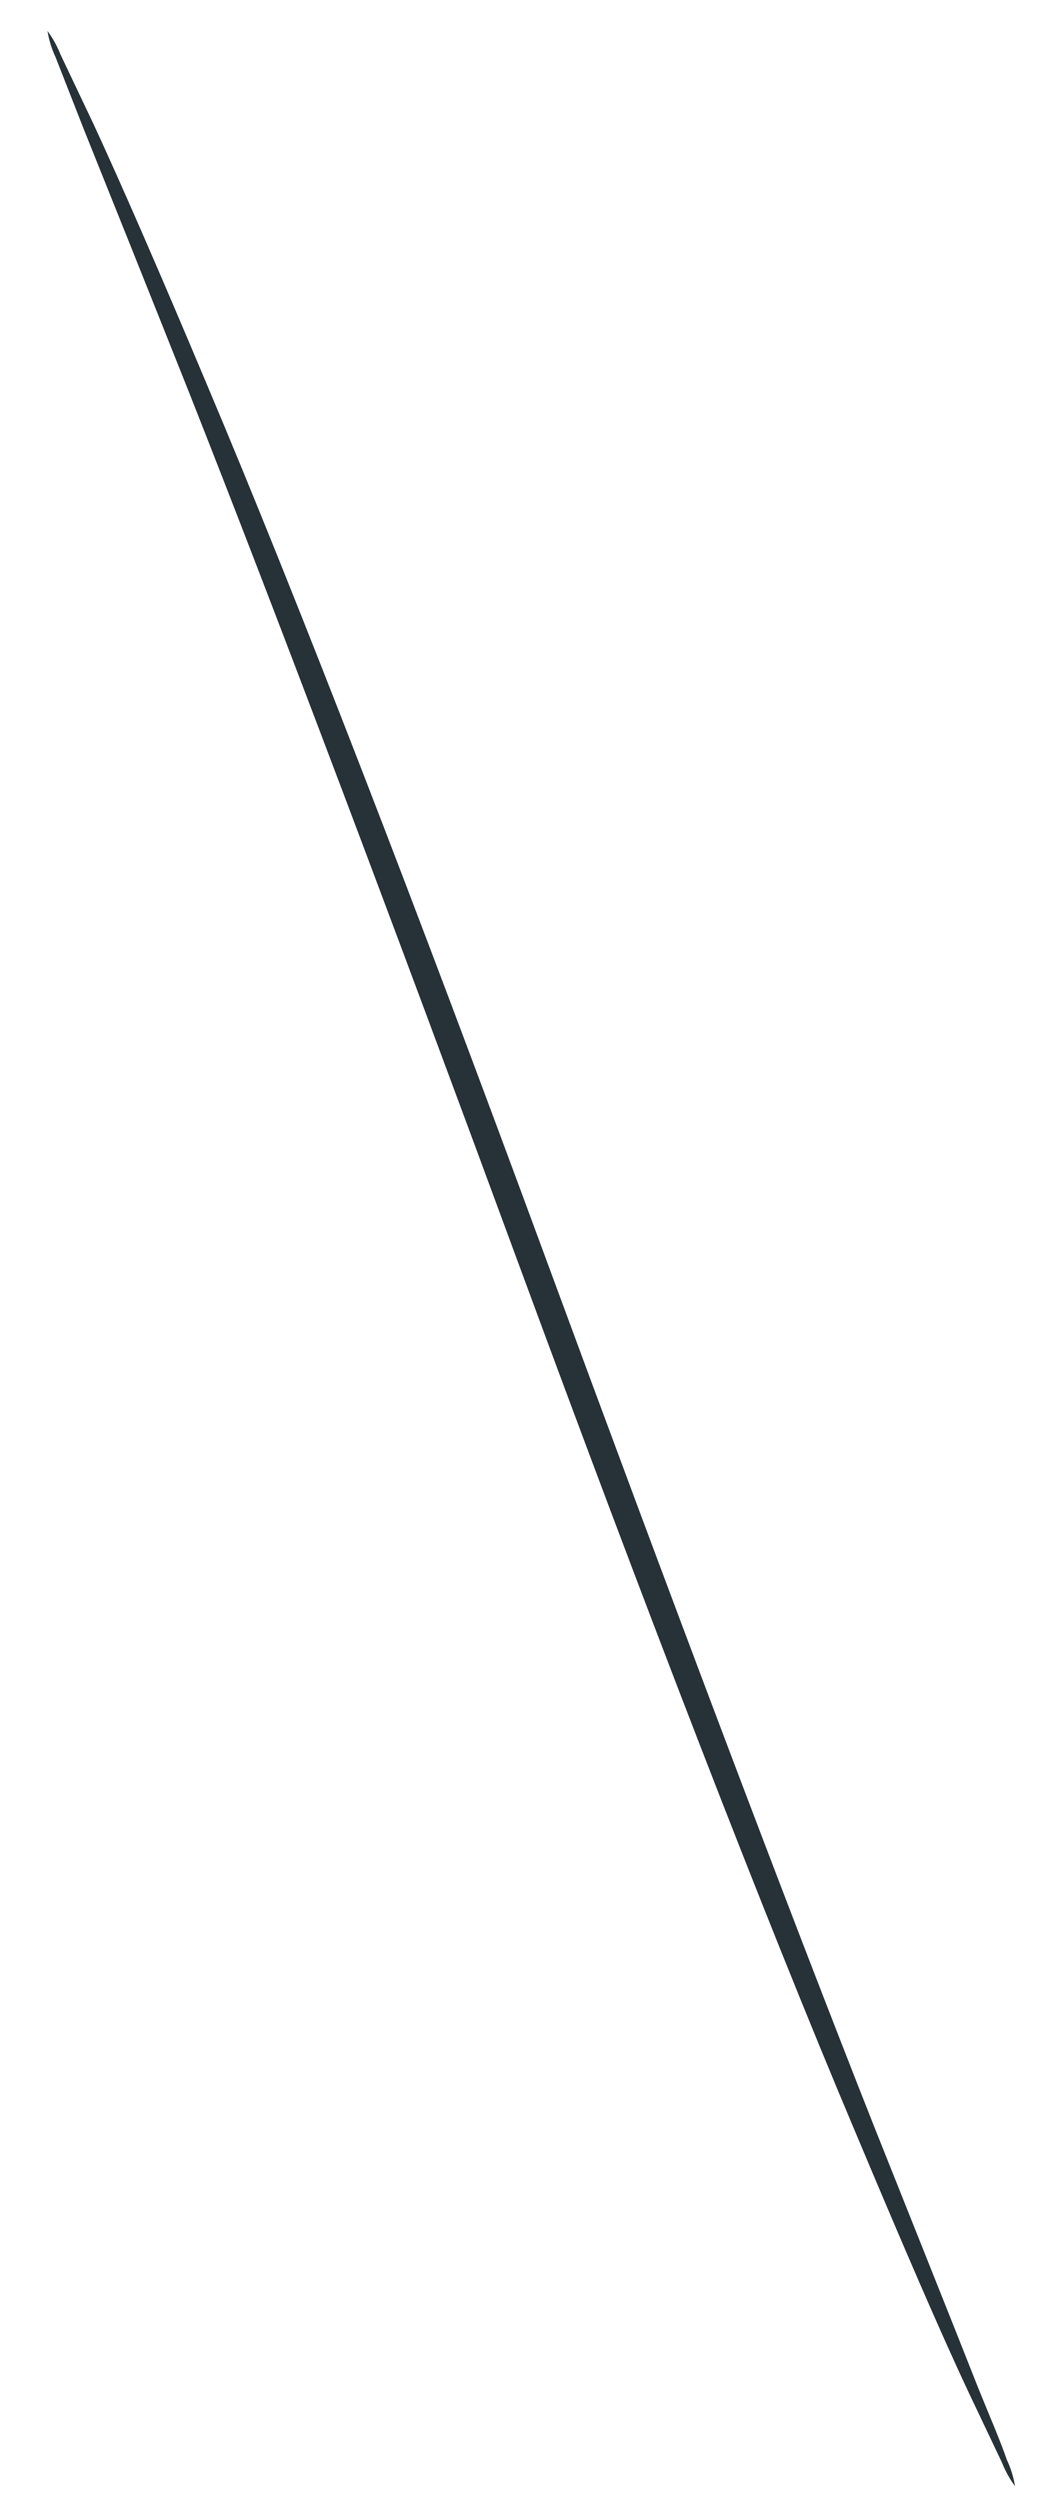 <?xml version="1.0" encoding="UTF-8" standalone="no"?><svg width='21' height='50' viewBox='0 0 21 50' fill='none' xmlns='http://www.w3.org/2000/svg'>
<path d='M20.3 49.72C20.193 49.575 20.106 49.417 20.04 49.25L19.38 47.86C18.81 46.65 18.04 44.86 17.12 42.67C15.26 38.27 12.89 32.11 10.37 25.27C7.85 18.43 5.53 12.27 3.77 7.82C2.91 5.66 2.2 3.89 1.67 2.57L1.11 1.14C1.032 0.975 0.979 0.8 0.95 0.62C1.057 0.765 1.144 0.923 1.21 1.09L1.87 2.48C2.43 3.69 3.21 5.48 4.13 7.67C5.99 12.07 8.36 18.23 10.88 25.07C13.4 31.91 15.72 38.07 17.48 42.52C18.34 44.68 19.05 46.45 19.57 47.77C19.8 48.34 19.99 48.77 20.14 49.2C20.218 49.365 20.271 49.54 20.3 49.72Z' fill='#263238'/>
</svg>

